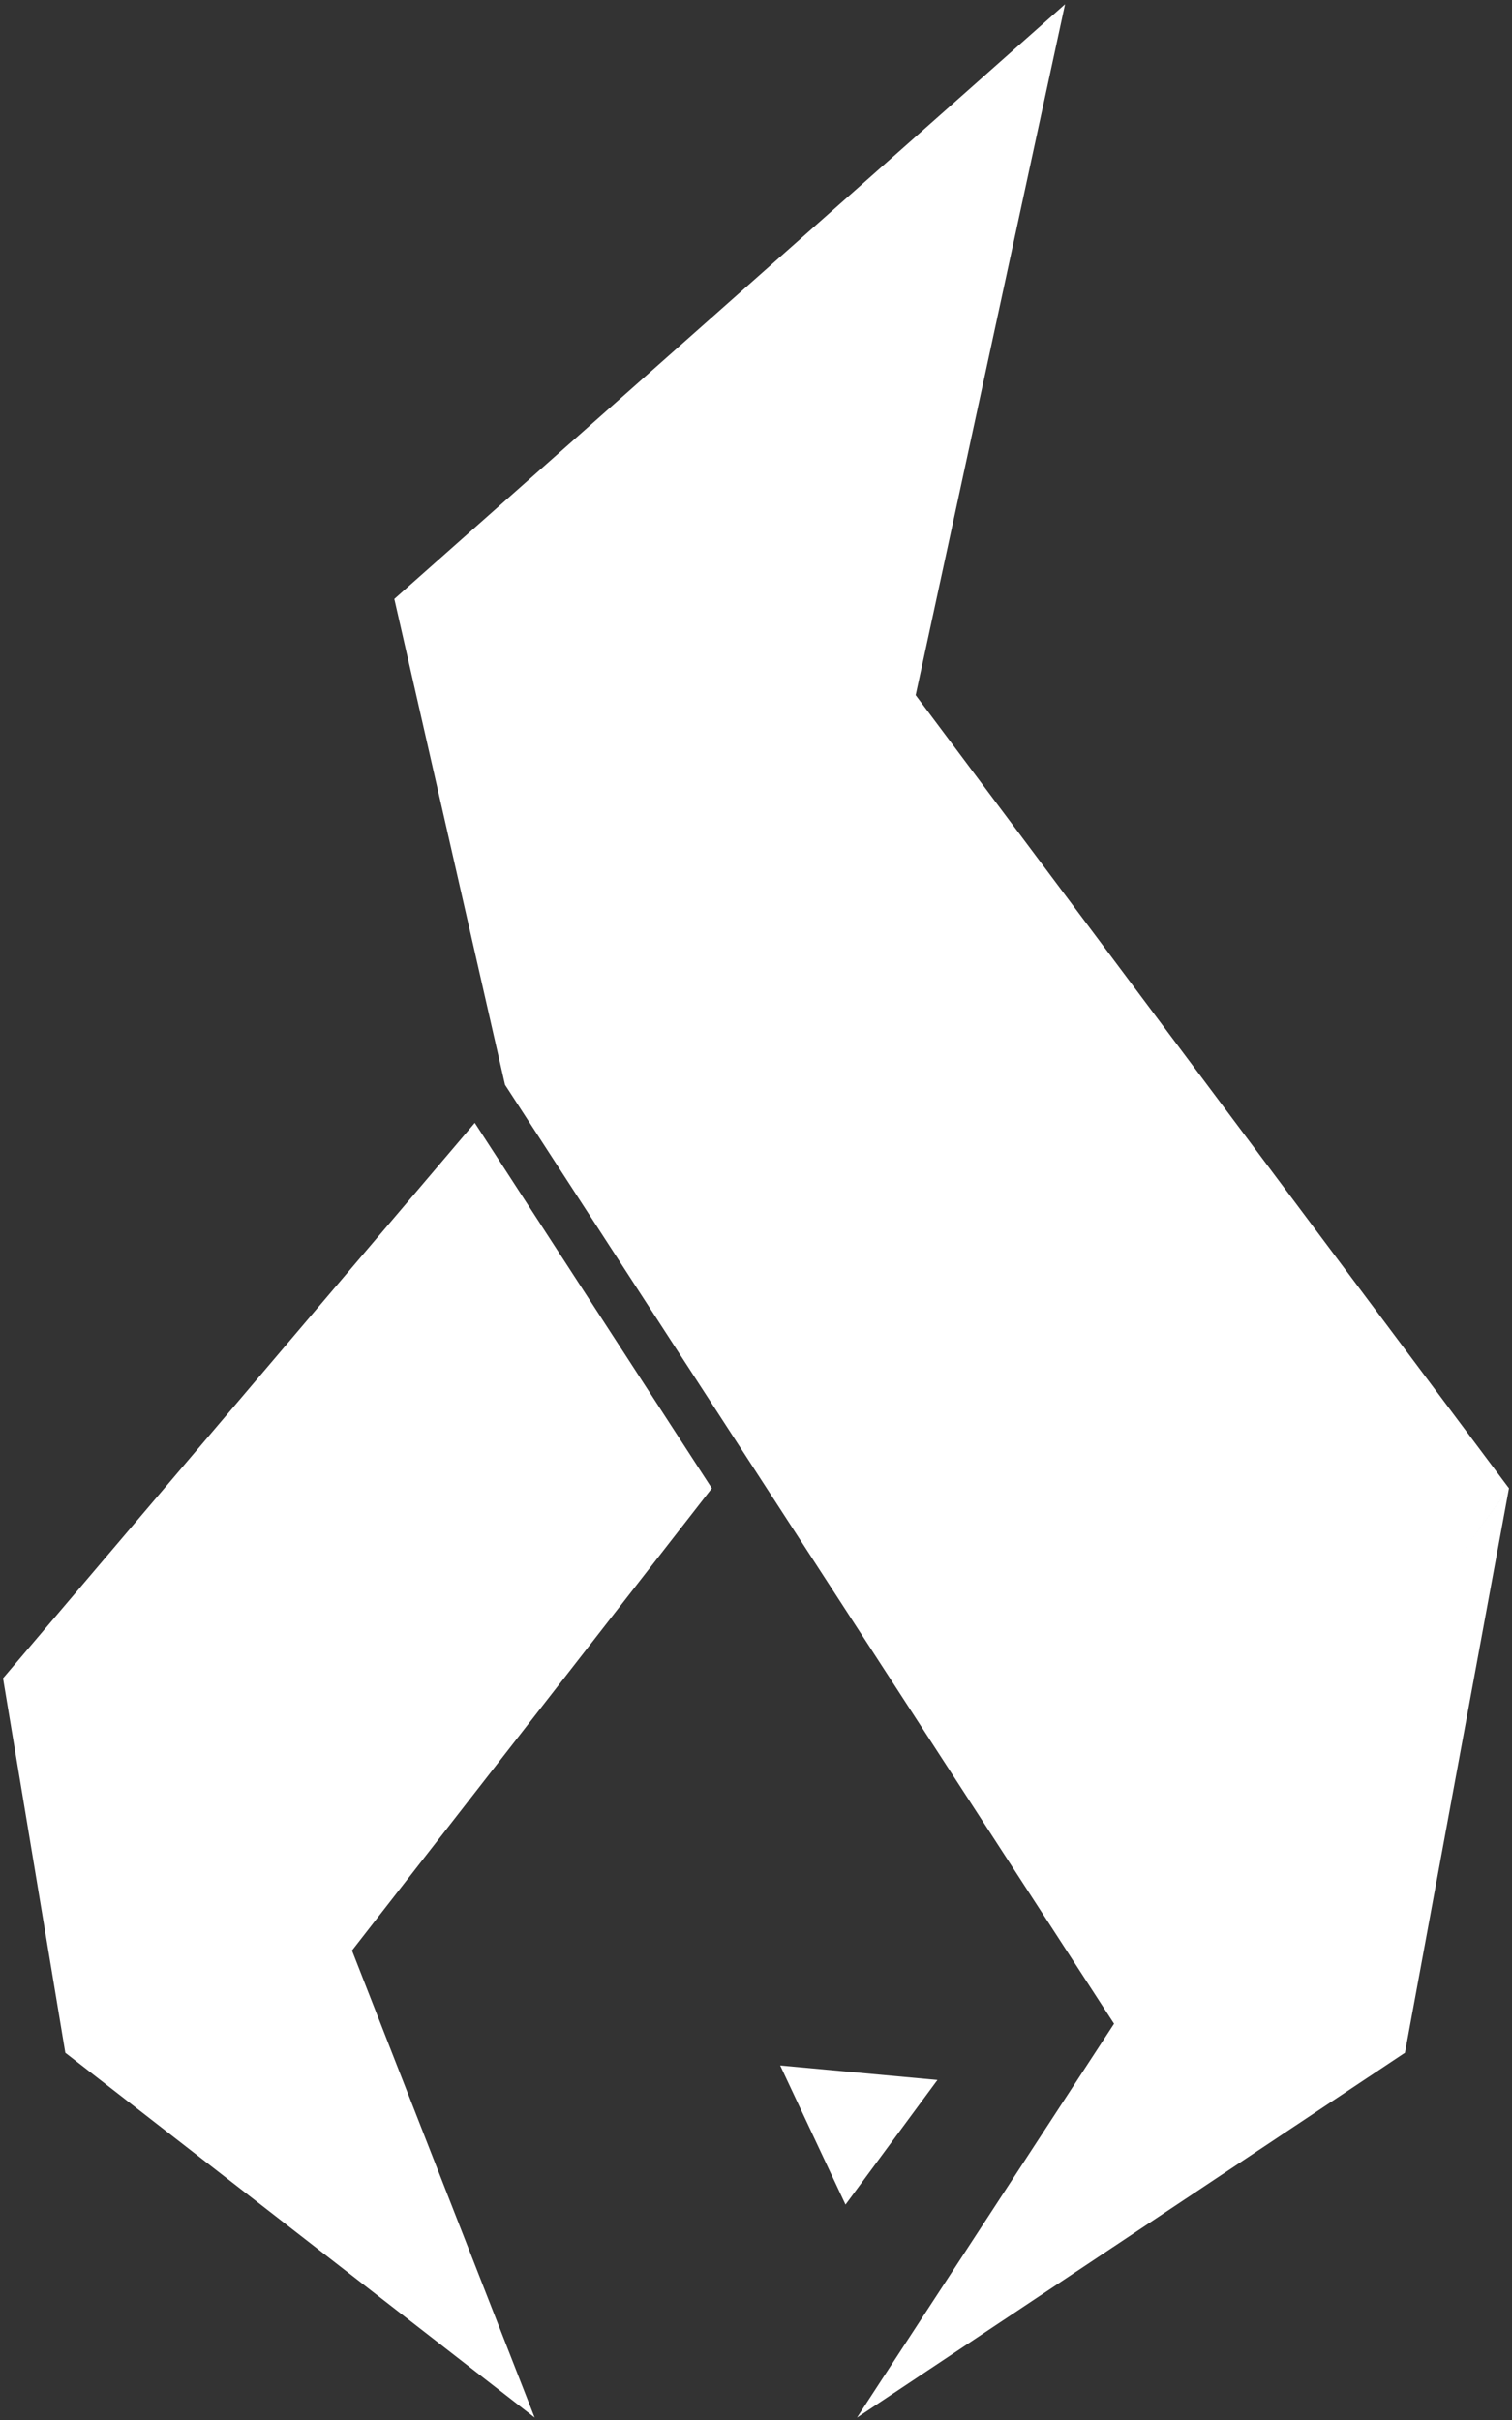 <?xml version="1.0" encoding="utf-8"?>
<!-- Generator: Adobe Illustrator 19.1.0, SVG Export Plug-In . SVG Version: 6.00 Build 0)  -->
<!DOCTYPE svg PUBLIC "-//W3C//DTD SVG 1.1//EN" "http://www.w3.org/Graphics/SVG/1.1/DTD/svg11.dtd">
<svg version="1.1" id="Layer_1" xmlns="http://www.w3.org/2000/svg" xmlns:xlink="http://www.w3.org/1999/xlink" x="0px" y="0px"
	 viewBox="0 0 250 400" enable-background="new 0 0 250 400" xml:space="preserve">
<rect x="0" y="0" width="250" height="400" fill="#333333" stroke="none"/>
<g>
	<path fill="#FFFFFF" d="M139.2,399.6"/>
	<g>
		<polygon fill="#FFFFFF" points="83.5,179.3 87.7,178.9 151.4,115.3 151.4,114.9 65.2,99 		"/>
		<g>
			<polygon fill="#FFFFFF" points="151.4,114.9 147.9,117 68.1,101.8 65.2,99 176.1,0.7 			"/>
			<polygon fill="#FFFFFF" points="249.5,246 246,248.7 95.8,190.5 83.5,179.3 151.4,114.9 			"/>
			<polygon fill="#FFFFFF" points="83.5,179.3 184.2,334.5 185,334.3 249.3,246.3 249.5,246 			"/>
			<polygon fill="#FFFFFF" points="232.3,339.3 228.7,340.7 184.6,336.7 184.2,334.5 249.4,246.1 249.5,246 			"/>
			<polygon fill="#FFFFFF" points="232.3,339.3 184.2,334.5 141.7,399.6 			"/>
		</g>
		<g>
			<polygon fill="#FFFFFF" points="78.5,185.6 117.7,246 109.5,254.7 10.4,280.2 0.5,277.4 			"/>
			<polygon fill="#FFFFFF" points="0.5,277.4 0.9,278.6 54.8,322.5 58.2,322.4 117.7,246 			"/>
			<polygon fill="#FFFFFF" points="0.5,277.4 58.2,322.4 58.2,324.2 14.2,340.4 10.8,339.3 			"/>
			<polygon fill="#FFFFFF" points="58.2,322.4 88.4,399.6 10.8,339.3 			"/>
		</g>
		<polygon display="none" fill="#FFFFFF" points="102.6,399.6 127.9,399.6 170.6,334.5 121.1,262.4 74.4,322.4 		"/>
		<g display="none">
			<polygon display="inline" fill="#FFFFFF" points="122.1,252.8 66.8,323.6 97.3,400.7 131.7,400.7 175,334.3 			"/>
			<polygon display="inline" fill="#FFFFFF" points="122.1,252.8 66.8,323.6 175,334.3 			"/>
		</g>
		<path display="none" fill="#FFFFFF" d="M160.8,311"/>
		<path display="none" fill="#FFFFFF" d="M84.8,192.2"/>
		<polygon fill="#FFFFFF" points="129,341.4 155,343.8 139.8,364.4 		"/>
	</g>
</g>
</svg>

